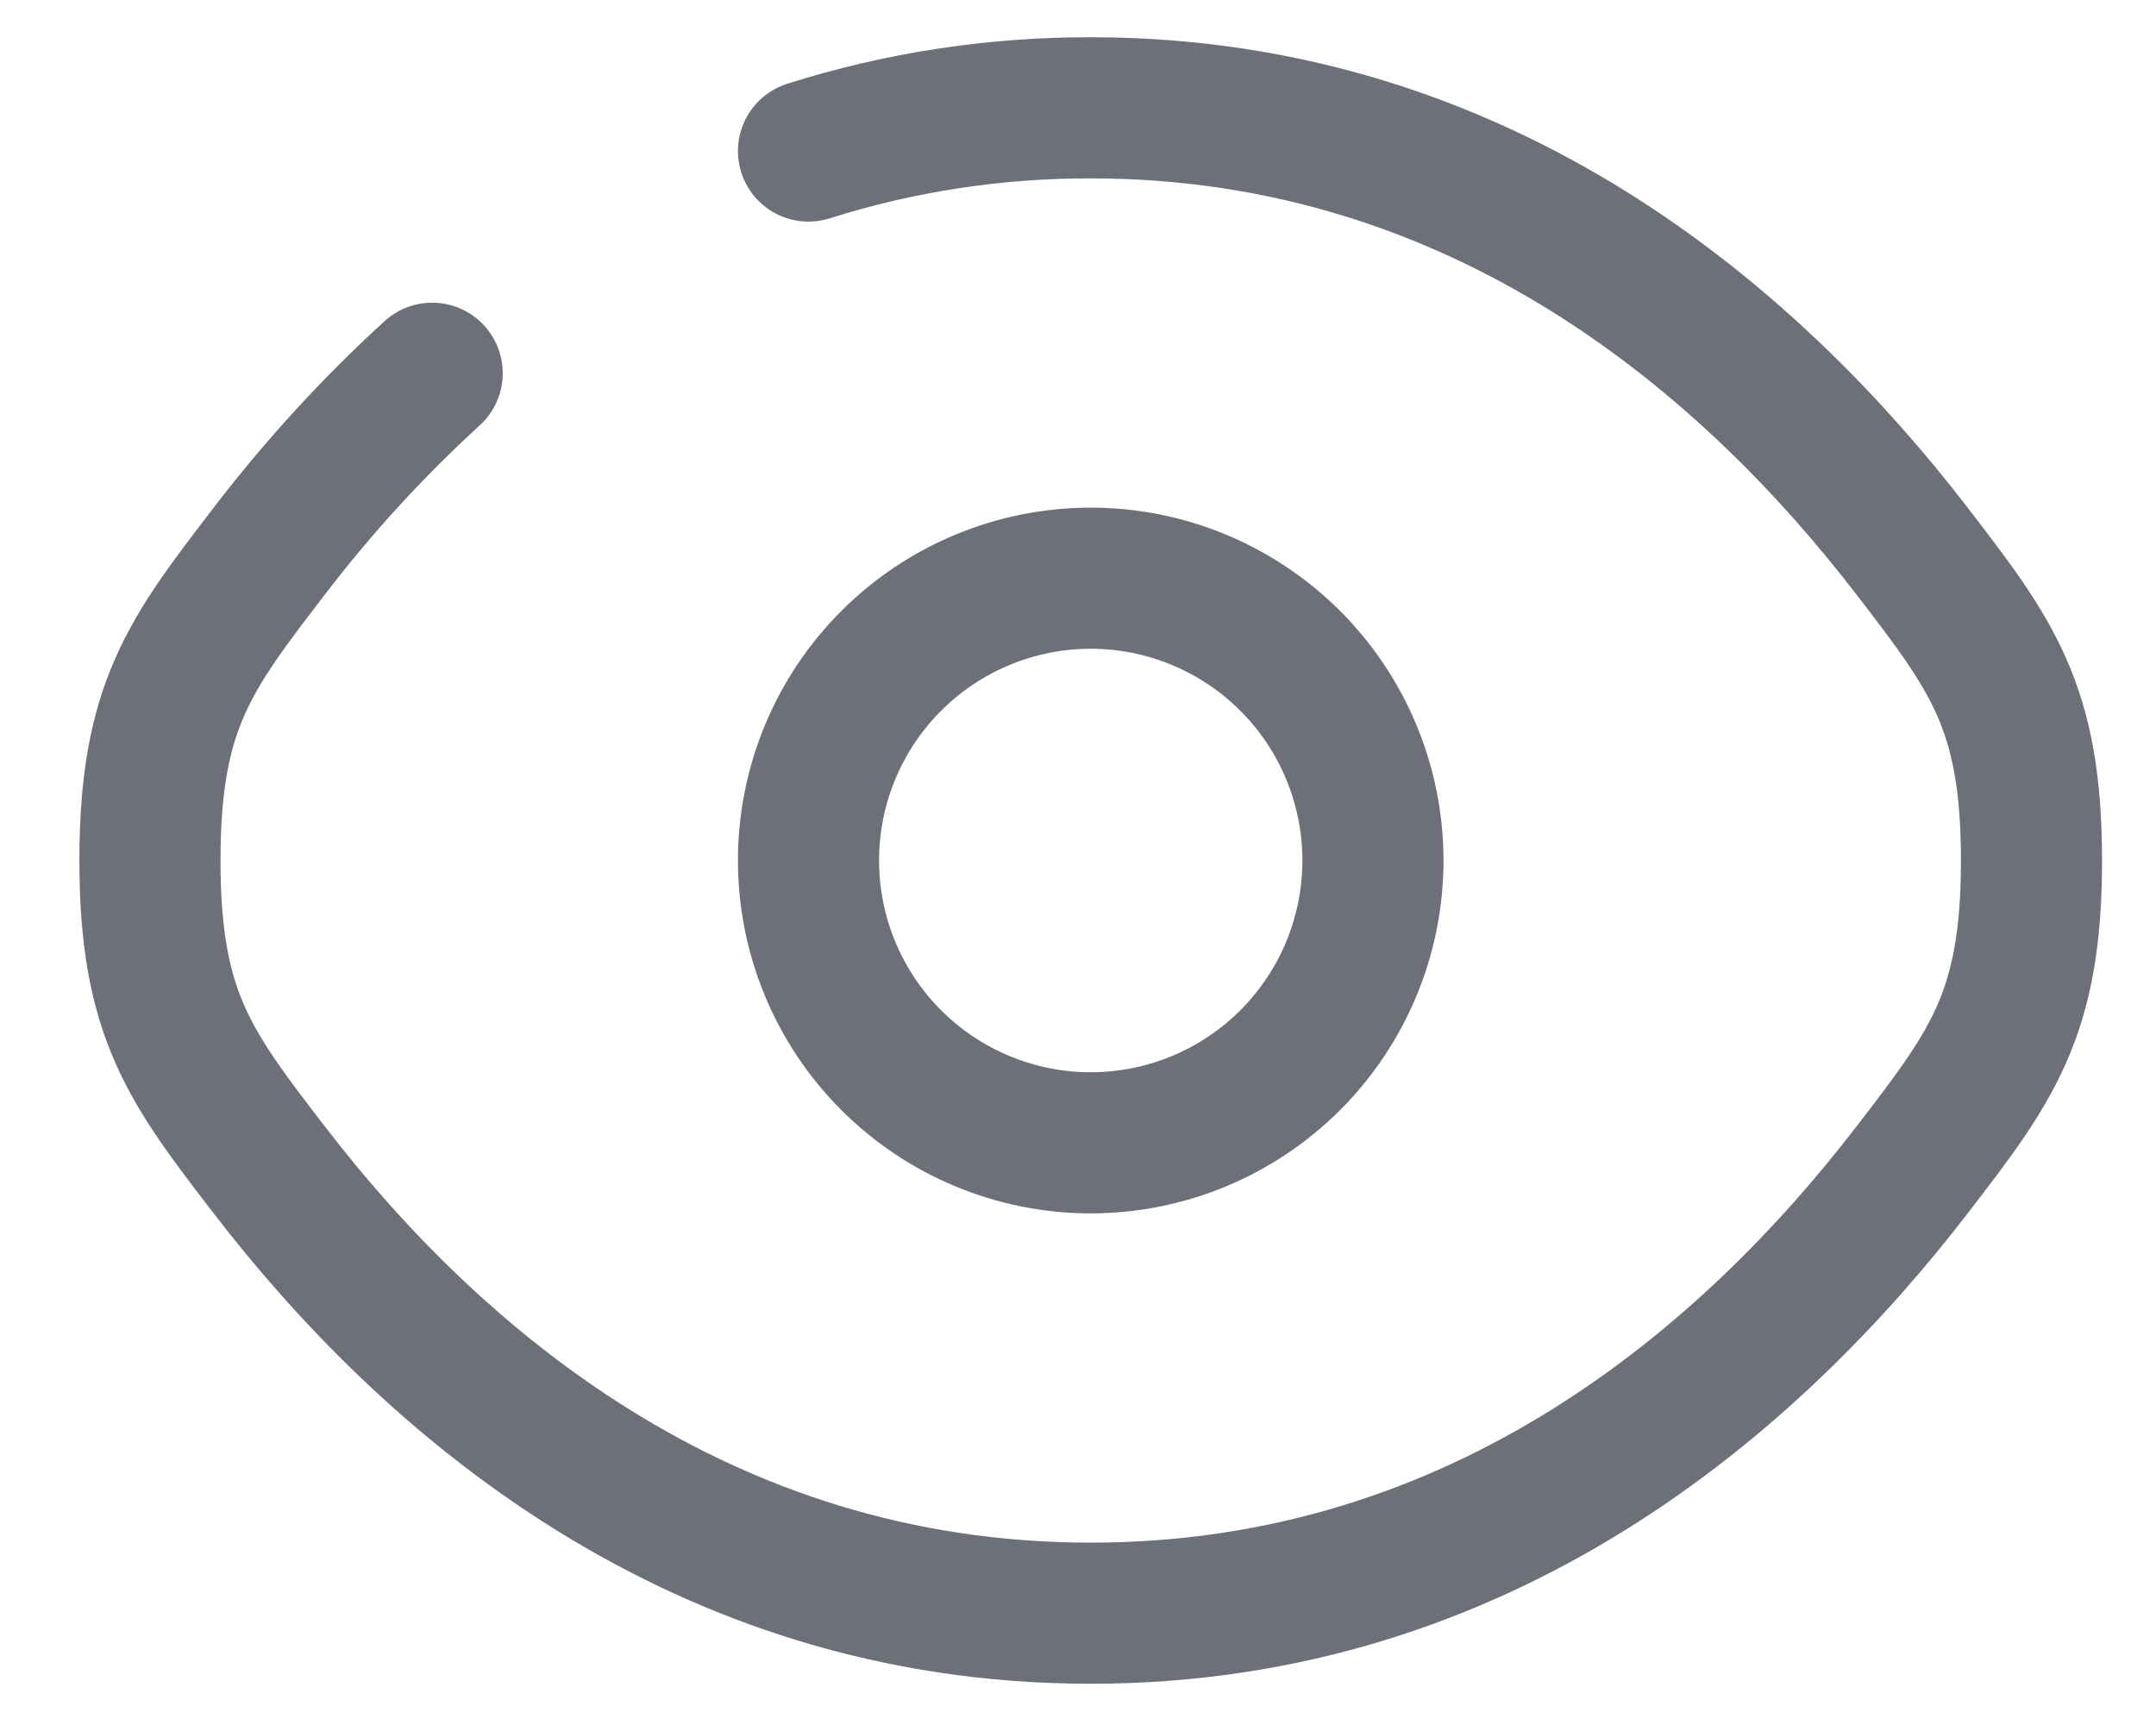 <svg width="20" height="16" viewBox="0 0 20 16" fill="none" xmlns="http://www.w3.org/2000/svg">
<path d="M7.5 1.401C8.346 1.133 9.229 0.998 10.118 1C13.767 1 16.251 3.182 17.732 5.105C18.474 6.07 18.845 6.551 18.845 7.982C18.845 9.413 18.474 9.894 17.732 10.858C16.251 12.781 13.767 14.963 10.118 14.963C6.468 14.963 3.984 12.781 2.503 10.858C1.762 9.895 1.391 9.412 1.391 7.982C1.391 6.55 1.762 6.07 2.503 5.105C2.956 4.514 3.459 3.964 4.009 3.462" stroke="#6E7079" stroke-width="1.309" stroke-linecap="round"/>
<path d="M12.736 7.981C12.736 8.676 12.46 9.342 11.969 9.833C11.478 10.324 10.812 10.6 10.118 10.6C9.424 10.6 8.758 10.324 8.267 9.833C7.776 9.342 7.5 8.676 7.5 7.981C7.5 7.287 7.776 6.621 8.267 6.13C8.758 5.639 9.424 5.363 10.118 5.363C10.812 5.363 11.478 5.639 11.969 6.13C12.46 6.621 12.736 7.287 12.736 7.981Z" stroke="#6E7079" stroke-width="1.309"/>
</svg>
